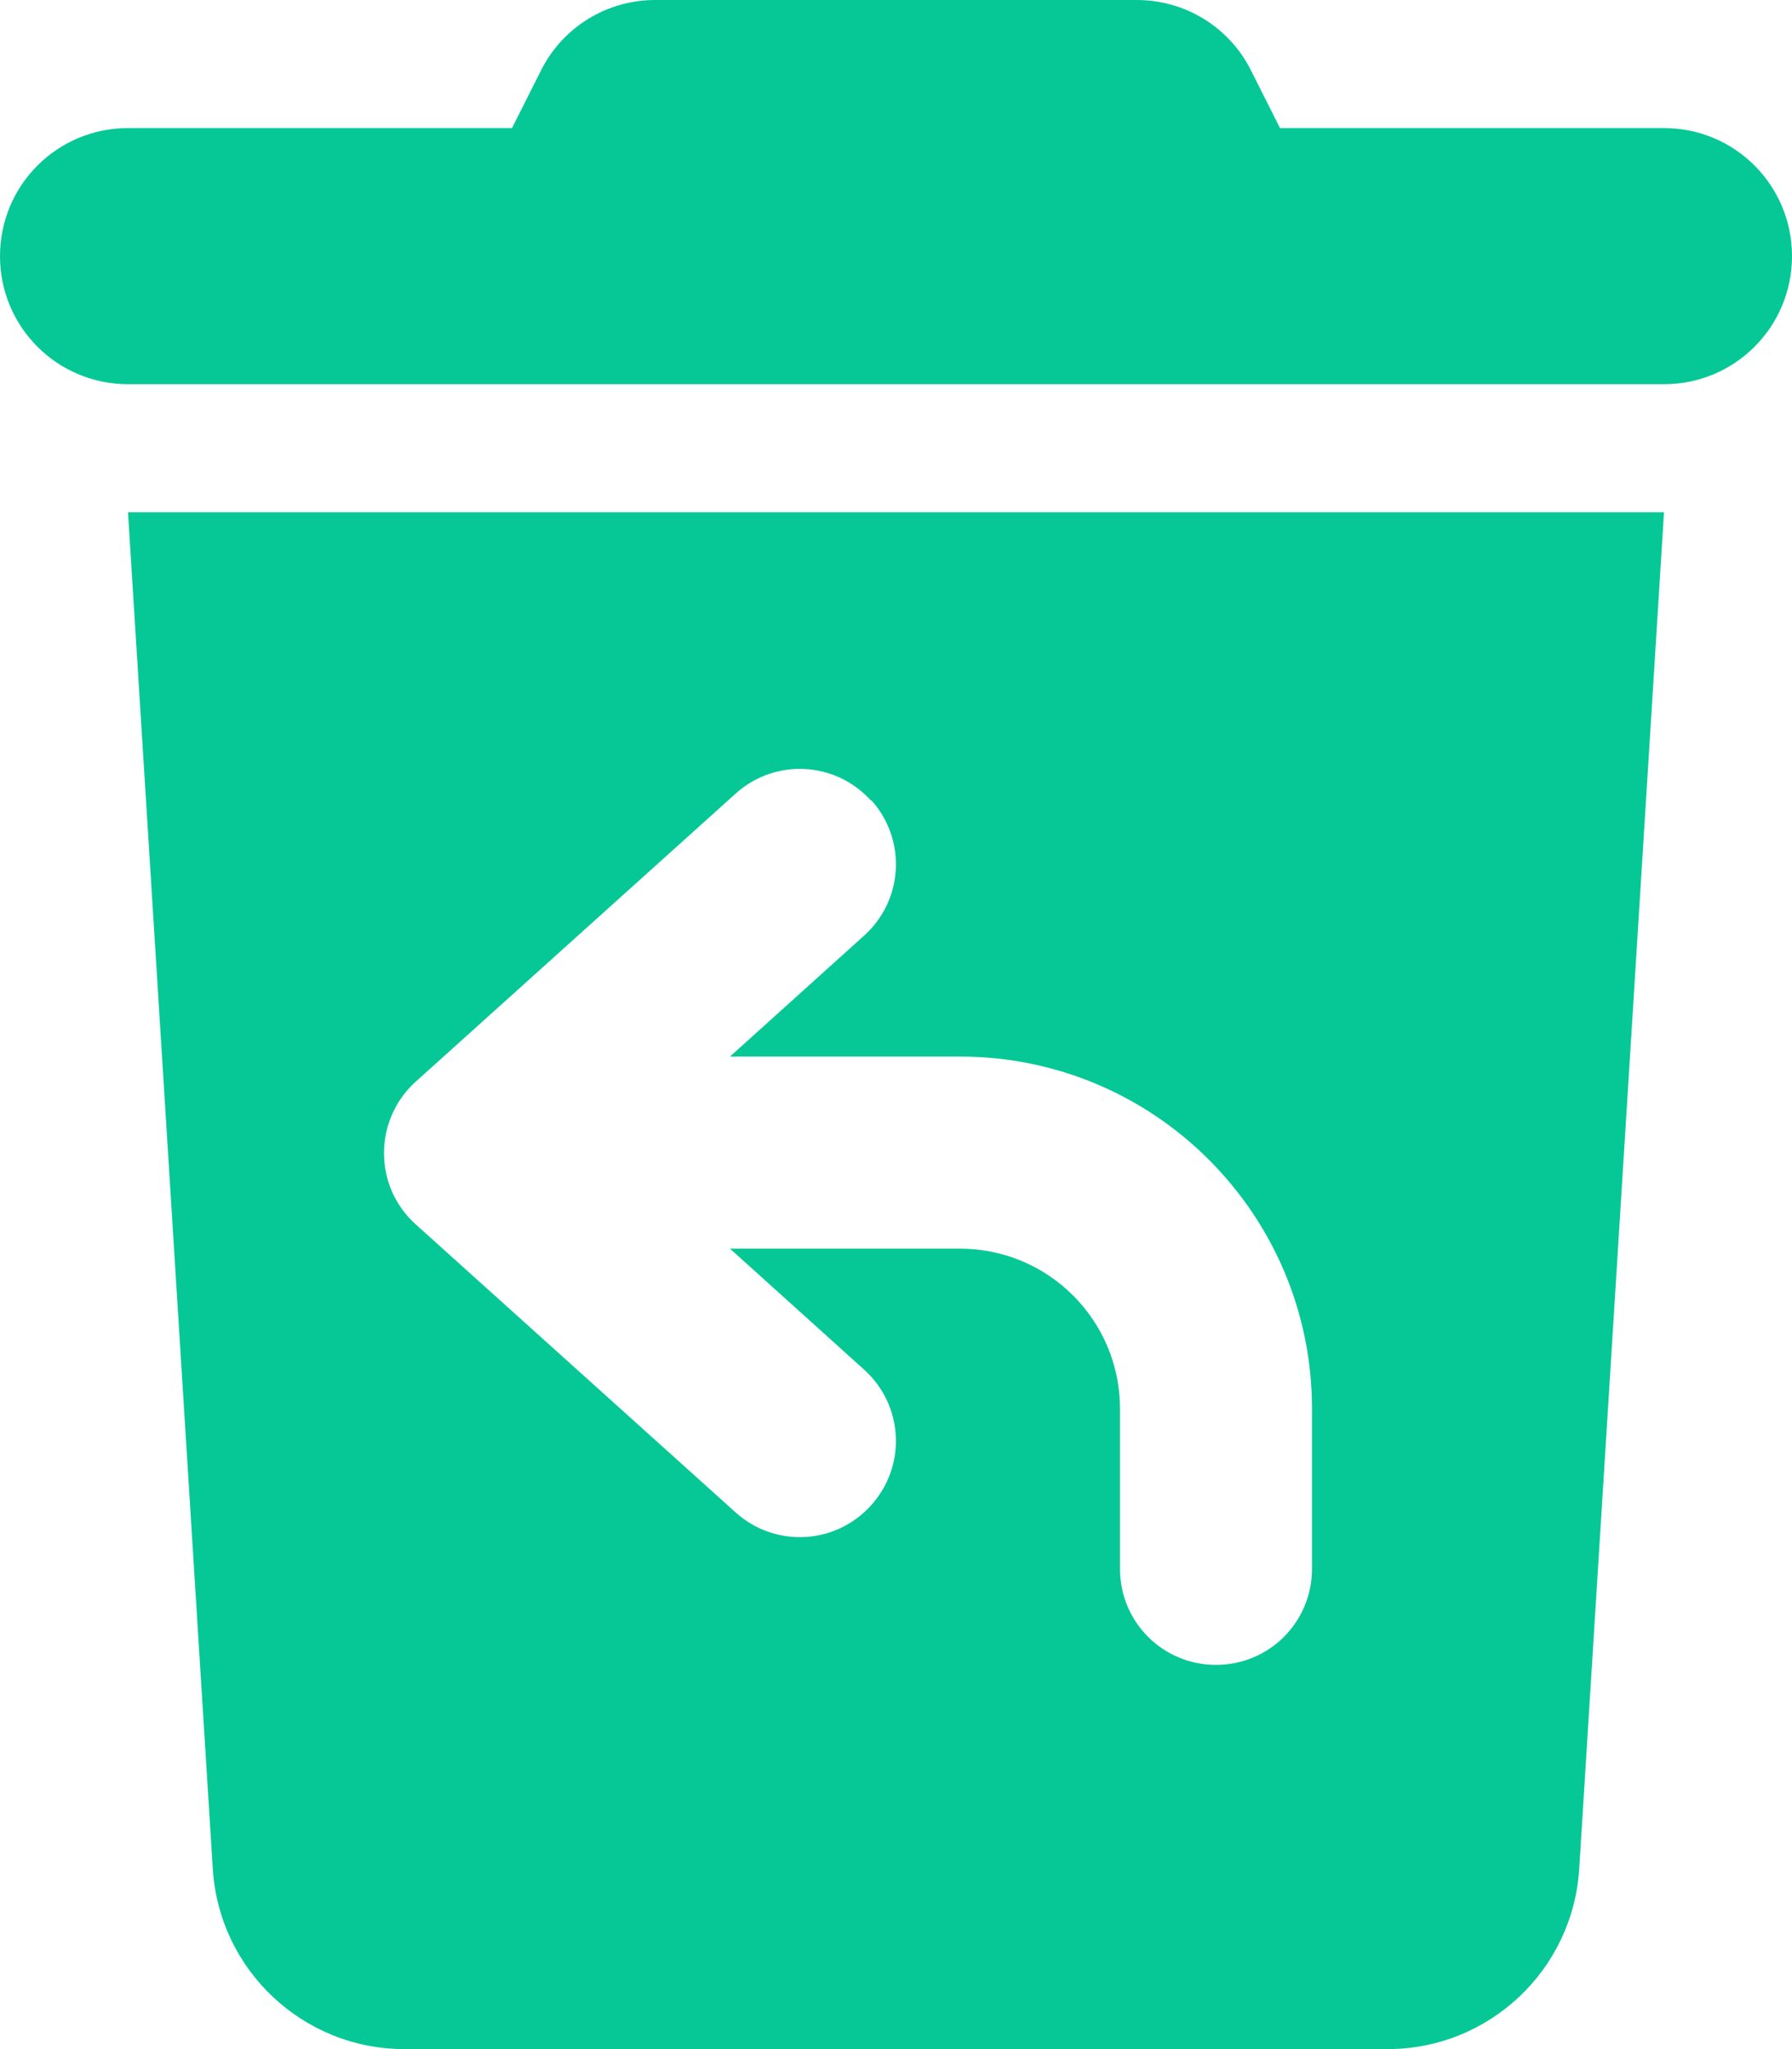 <svg xmlns="http://www.w3.org/2000/svg" viewBox="0 0 448 512"><path d="M135.2 17.7L128 32 32 32C14.3 32 0 46.3 0 64S14.3 96 32 96l384 0c17.7 0 32-14.3 32-32s-14.3-32-32-32l-96 0-7.2-14.3C307.4 6.8 296.3 0 284.2 0L163.8 0c-12.1 0-23.2 6.8-28.6 17.7zM416 128L32 128 53.2 467c1.6 25.3 22.6 45 47.9 45l245.8 0c25.3 0 46.3-19.7 47.9-45L416 128zM217.8 199.9c8.9 9.9 8.1 25-1.8 33.9L182.5 264l57.5 0c48.6 0 88 39.4 88 88l0 40c0 13.3-10.7 24-24 24s-24-10.7-24-24l0-40c0-22.1-17.9-40-40-40l-57.5 0 33.5 30.2c9.9 8.9 10.7 24 1.8 33.9s-24 10.7-33.9 1.8l-80-72c-5.1-4.6-7.9-11-7.9-17.8s2.9-13.3 7.9-17.8l80-72c9.9-8.9 25-8.1 33.9 1.8z" fill="#05c896" /></svg>
